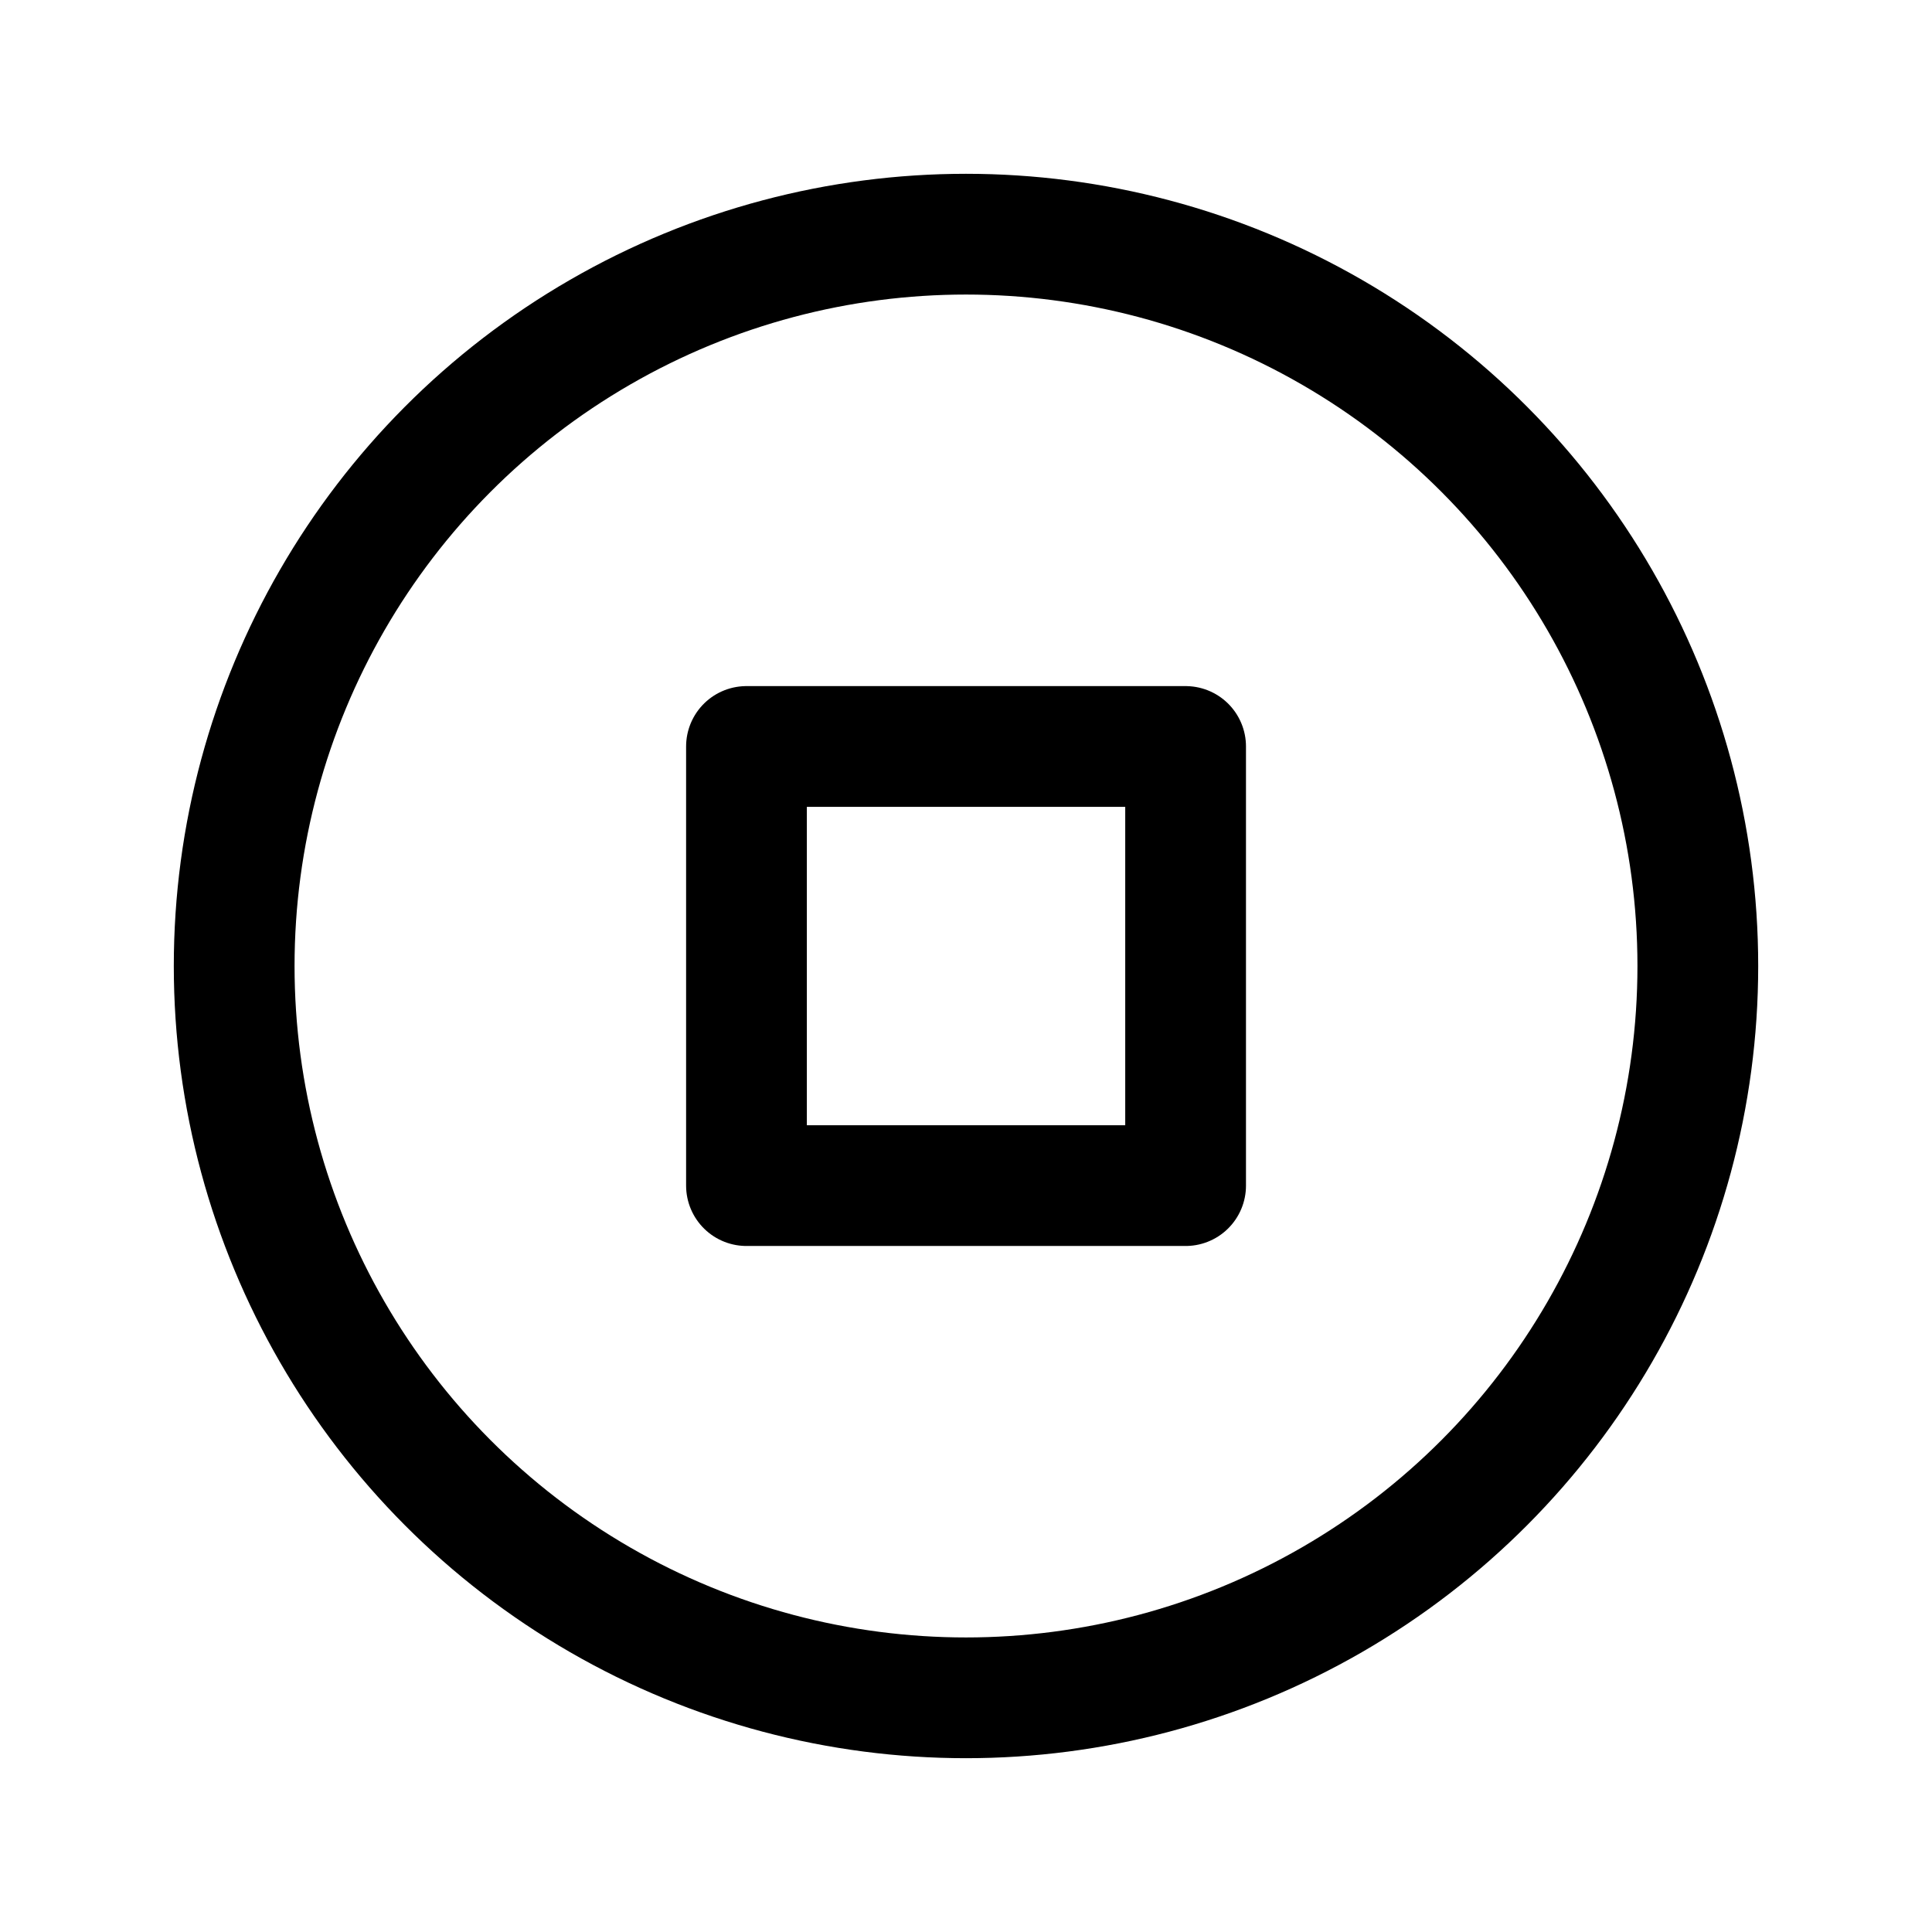 <svg xmlns="http://www.w3.org/2000/svg" xmlns:xlink="http://www.w3.org/1999/xlink" width="24" height="24" viewBox="0 0 24 24">
  <defs>
    <style>
      .cls-1 {
        clip-path: url(#clip-stop-circle);
      }

      .cls-2 {
        fill: none;
        stroke: #000;
        stroke-linecap: round;
        stroke-linejoin: round;
        stroke-width: 1.5px;
      }
    </style>
    <clipPath id="clip-stop-circle">
      <rect width="24" height="24"/>
    </clipPath>
  </defs>
  <g id="stop-circle" class="cls-1">
    <g id="Group_2169" data-name="Group 2169">
      <g id="stop-circle-2" data-name="stop-circle" transform="translate(1.091 1.091)">
        <circle id="Ellipse_630" data-name="Ellipse 630" class="cls-2" cx="9.091" cy="9.091" r="9.091" transform="translate(1.818 1.818)"/>
        <rect id="Rectangle_853" data-name="Rectangle 853" class="cls-2" width="5.455" height="5.455" transform="translate(8.182 8.182)"/>
      </g>
    </g>
  </g>
</svg>
